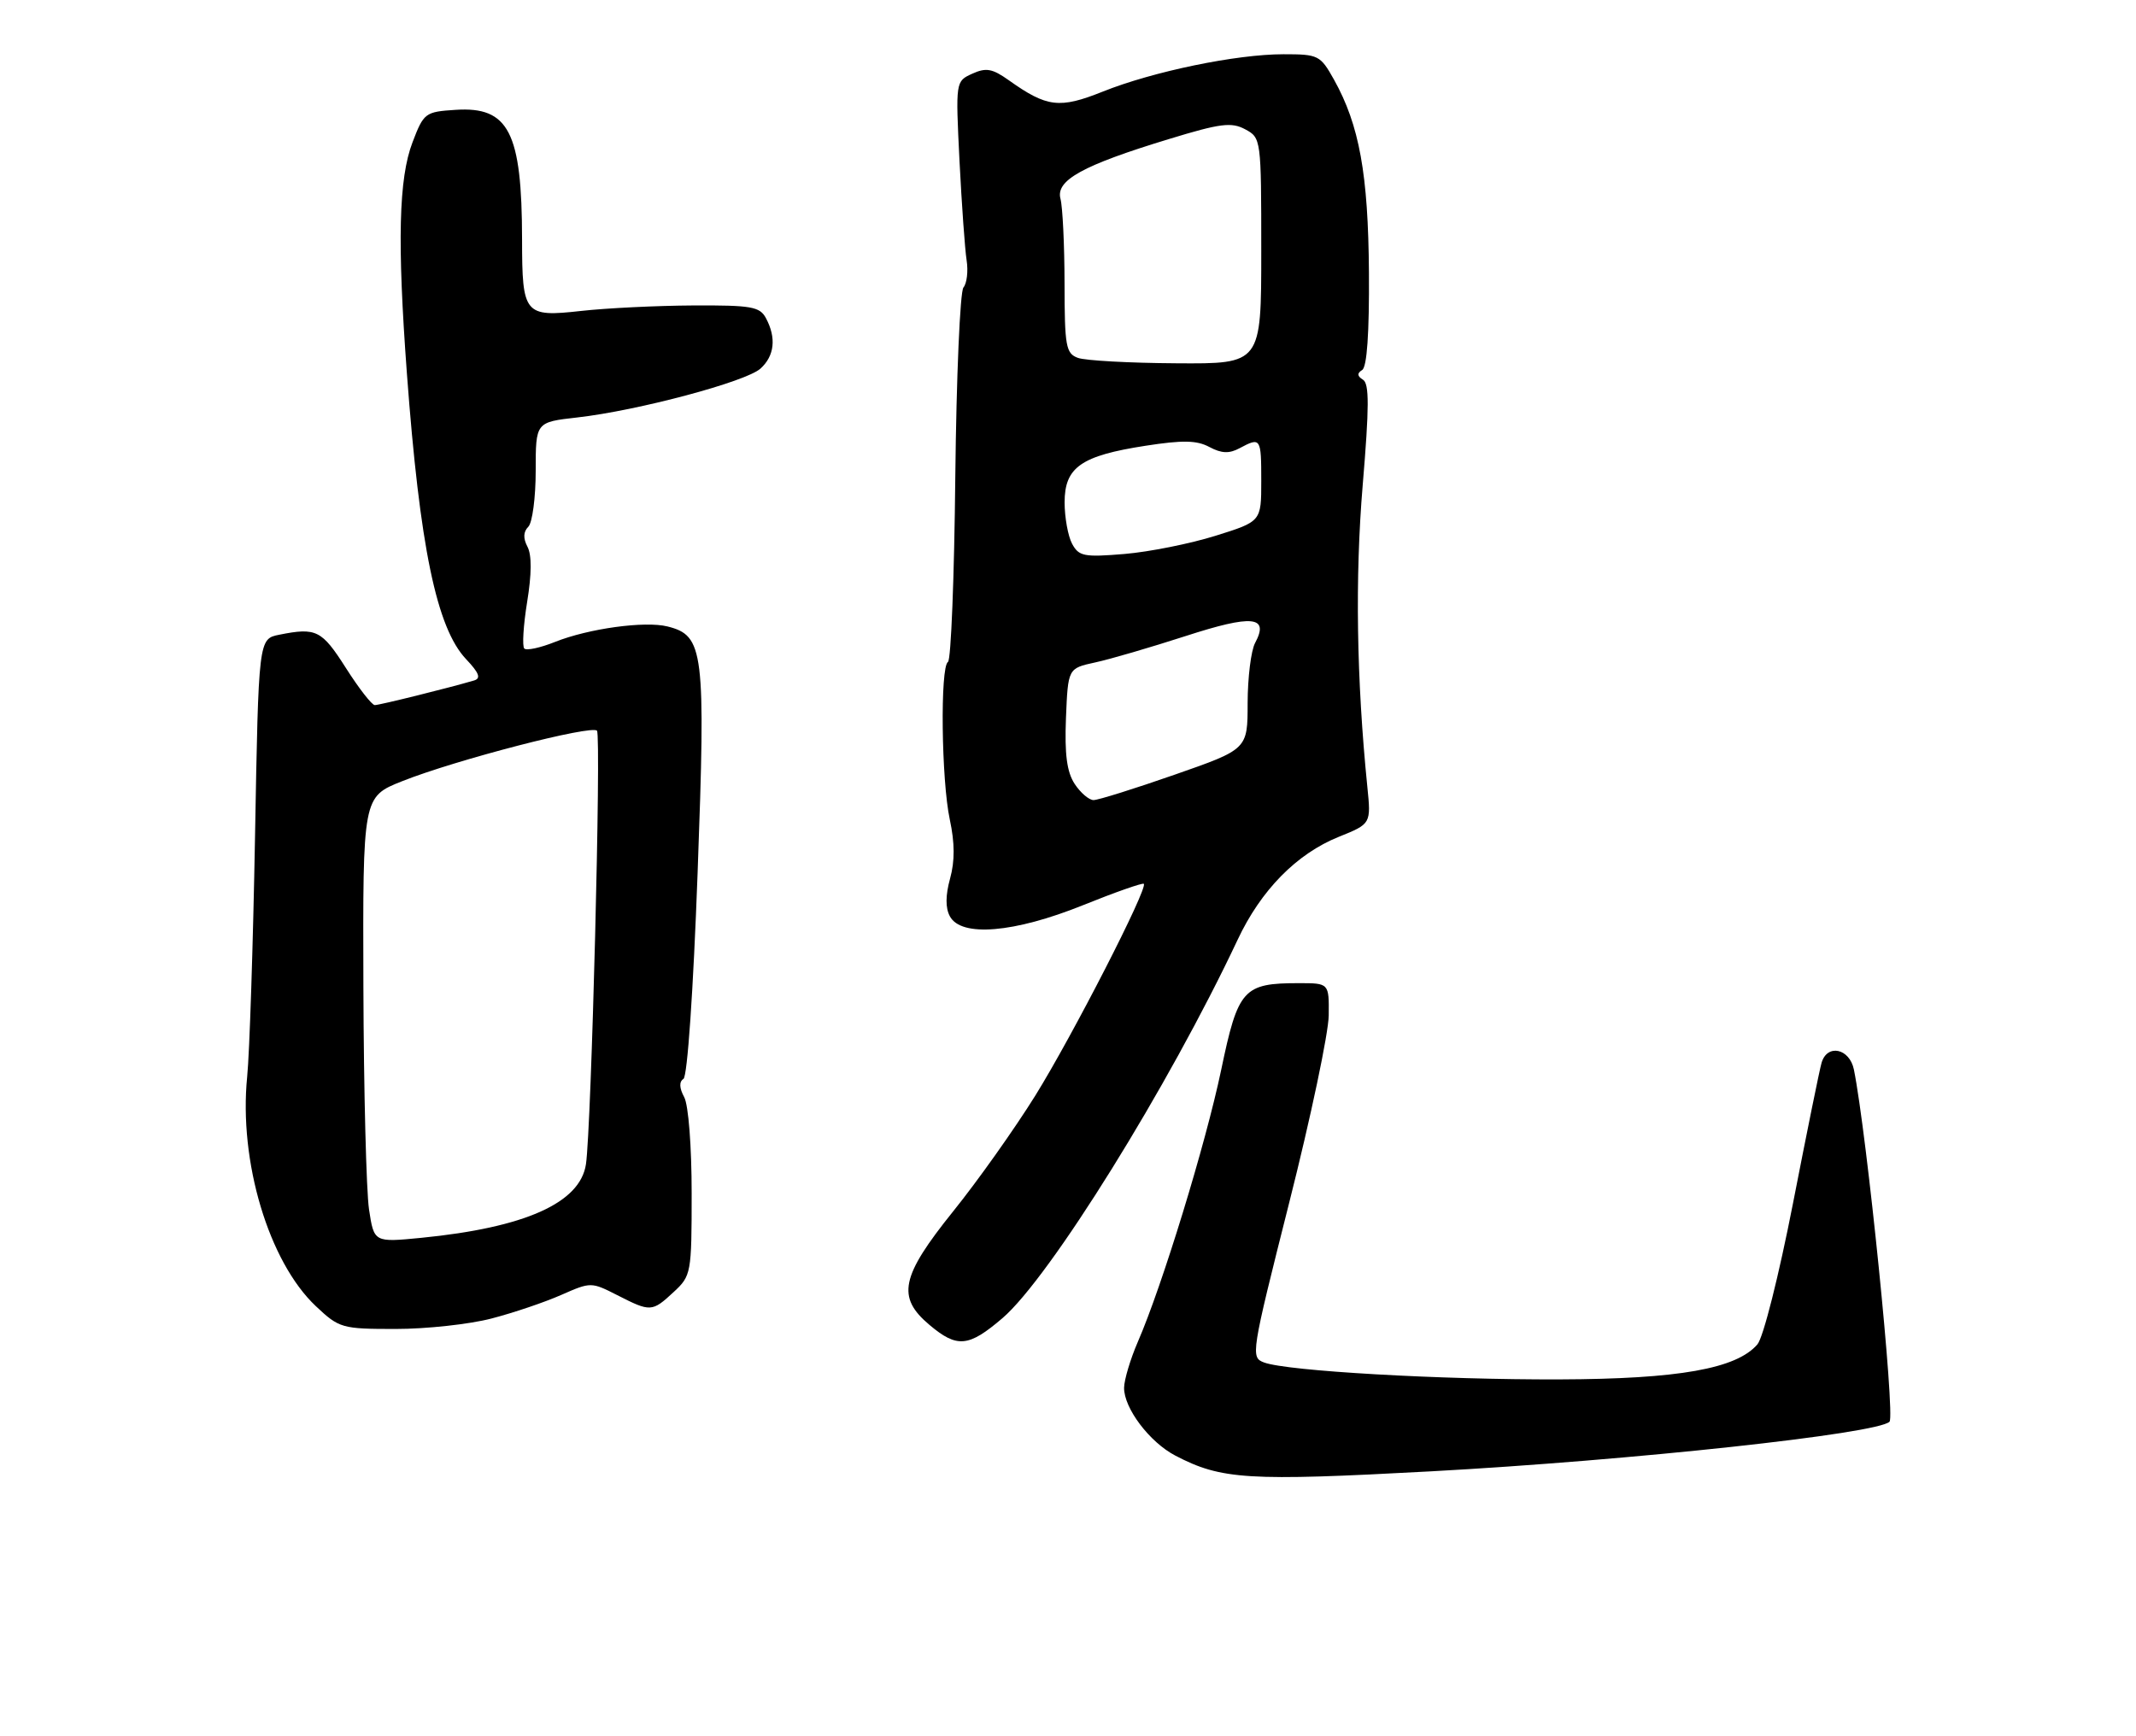 <?xml version="1.0" encoding="UTF-8" standalone="no"?>
<!DOCTYPE svg PUBLIC "-//W3C//DTD SVG 1.1//EN" "http://www.w3.org/Graphics/SVG/1.1/DTD/svg11.dtd" >
<svg xmlns="http://www.w3.org/2000/svg" xmlns:xlink="http://www.w3.org/1999/xlink" version="1.1" viewBox="0 0 315 256">
 <g >
 <path fill="currentColor"
d=" M 211.00 217.00 C 240.54 215.39 276.87 211.46 278.65 209.68 C 279.52 208.81 275.30 167.16 273.40 157.75 C 272.76 154.61 269.45 153.91 268.63 156.75 C 268.34 157.71 266.45 167.05 264.41 177.50 C 262.33 188.14 260.03 197.28 259.17 198.27 C 256.08 201.87 247.54 203.38 230.00 203.44 C 212.43 203.50 189.85 202.21 186.43 200.95 C 184.41 200.20 184.48 199.74 190.13 177.34 C 193.31 164.78 195.92 152.36 195.95 149.75 C 196.00 145.00 196.00 145.00 191.55 145.00 C 183.34 145.00 182.58 145.85 180.08 157.84 C 177.80 168.72 171.38 189.67 167.79 197.92 C 166.70 200.44 165.79 203.48 165.77 204.67 C 165.74 207.68 169.53 212.70 173.33 214.68 C 180.13 218.23 183.97 218.46 211.00 217.00 Z  M 147.83 194.41 C 154.80 188.45 172.36 160.18 182.51 138.61 C 185.95 131.28 191.22 125.92 197.43 123.42 C 202.20 121.50 202.20 121.50 201.64 116.00 C 200.05 100.22 199.82 85.20 200.96 71.55 C 201.93 59.98 201.94 56.58 201.00 56.00 C 200.14 55.47 200.11 55.05 200.88 54.57 C 201.59 54.14 201.94 49.12 201.88 40.20 C 201.78 25.71 200.47 18.45 196.73 11.75 C 194.71 8.14 194.43 8.00 189.27 8.00 C 182.31 8.00 170.04 10.54 162.63 13.51 C 156.26 16.06 154.40 15.84 148.79 11.85 C 146.34 10.11 145.43 9.94 143.38 10.87 C 140.92 11.99 140.92 11.99 141.50 23.75 C 141.83 30.21 142.30 36.80 142.55 38.39 C 142.80 39.98 142.59 41.79 142.08 42.40 C 141.58 43.01 141.04 55.57 140.88 70.32 C 140.73 85.06 140.25 97.35 139.80 97.62 C 138.63 98.35 138.82 115.07 140.07 120.88 C 140.81 124.32 140.82 127.00 140.11 129.57 C 139.43 132.04 139.41 133.91 140.08 135.14 C 141.74 138.25 149.56 137.59 159.69 133.51 C 164.45 131.59 168.50 130.17 168.68 130.35 C 169.32 130.99 158.17 152.74 152.68 161.58 C 149.63 166.48 144.18 174.17 140.56 178.66 C 132.83 188.28 132.20 191.31 137.08 195.41 C 141.15 198.84 142.84 198.68 147.83 194.41 Z  M 72.48 194.46 C 75.72 193.62 80.35 192.05 82.77 190.98 C 87.13 189.06 87.19 189.06 91.04 191.02 C 95.94 193.52 96.16 193.51 99.35 190.55 C 101.93 188.16 102.00 187.80 102.00 175.98 C 102.00 169.06 101.53 162.98 100.90 161.81 C 100.17 160.46 100.14 159.53 100.79 159.12 C 101.37 158.76 102.24 146.17 102.88 128.67 C 104.08 95.92 103.81 93.74 98.43 92.39 C 95.09 91.56 86.80 92.70 81.86 94.67 C 79.69 95.54 77.65 95.98 77.32 95.65 C 76.99 95.32 77.18 92.23 77.74 88.77 C 78.41 84.67 78.43 81.86 77.79 80.64 C 77.13 79.39 77.17 78.43 77.91 77.69 C 78.51 77.09 79.00 73.37 79.00 69.43 C 79.00 62.26 79.00 62.26 85.12 61.57 C 94.05 60.56 110.01 56.30 112.15 54.36 C 114.22 52.49 114.51 49.83 112.96 46.93 C 112.05 45.22 110.83 45.01 102.21 45.05 C 96.87 45.08 89.43 45.44 85.68 45.86 C 77.33 46.79 77.00 46.39 76.99 35.32 C 76.97 19.47 75.03 15.69 67.19 16.20 C 62.70 16.49 62.49 16.64 60.83 21.00 C 58.80 26.31 58.57 35.66 60.00 55.00 C 61.90 80.61 64.38 92.62 68.74 97.22 C 70.67 99.26 70.96 100.05 69.91 100.36 C 66.14 101.47 55.94 104.00 55.27 103.99 C 54.84 103.99 52.92 101.52 51.00 98.50 C 47.45 92.93 46.64 92.52 41.19 93.61 C 38.13 94.22 38.13 94.22 37.61 123.36 C 37.32 139.39 36.80 155.34 36.45 158.81 C 35.20 171.28 39.63 186.09 46.58 192.64 C 50.03 195.89 50.41 196.00 58.36 196.00 C 62.88 196.00 69.23 195.31 72.48 194.46 Z  M 158.48 115.61 C 157.33 113.85 156.99 111.25 157.20 105.89 C 157.50 98.57 157.50 98.57 161.50 97.70 C 163.70 97.23 169.70 95.47 174.84 93.81 C 184.70 90.61 187.22 90.86 185.09 94.83 C 184.49 95.95 184.00 99.94 183.99 103.68 C 183.99 110.50 183.99 110.50 173.24 114.25 C 167.34 116.31 161.95 118.00 161.27 118.00 C 160.60 118.00 159.34 116.92 158.48 115.61 Z  M 158.10 80.19 C 157.50 79.06 157.00 76.31 157.00 74.09 C 157.00 68.91 159.43 67.21 168.95 65.74 C 174.43 64.89 176.50 64.93 178.36 65.93 C 180.15 66.88 181.27 66.93 182.81 66.10 C 185.92 64.44 186.00 64.56 186.00 70.95 C 186.00 76.91 186.00 76.91 179.25 79.02 C 175.54 80.18 169.51 81.39 165.85 81.70 C 159.85 82.20 159.10 82.05 158.10 80.19 Z  M 158.96 52.78 C 157.19 52.13 157.00 51.09 156.99 41.78 C 156.98 36.13 156.71 30.52 156.39 29.32 C 155.66 26.59 159.63 24.39 172.38 20.51 C 179.97 18.19 181.60 17.98 183.63 19.07 C 185.98 20.33 186.00 20.49 186.00 37.00 C 186.00 53.67 186.00 53.67 173.46 53.58 C 166.57 53.54 160.04 53.18 158.96 52.78 Z  M 54.42 178.37 C 54.02 175.69 53.64 160.91 53.59 145.51 C 53.50 117.52 53.50 117.52 59.32 115.21 C 67.21 112.07 87.30 106.87 88.04 107.77 C 88.68 108.56 87.21 166.41 86.41 171.71 C 85.55 177.42 77.42 181.05 62.12 182.56 C 55.16 183.24 55.16 183.24 54.42 178.37 Z "/>
</g>
</svg>